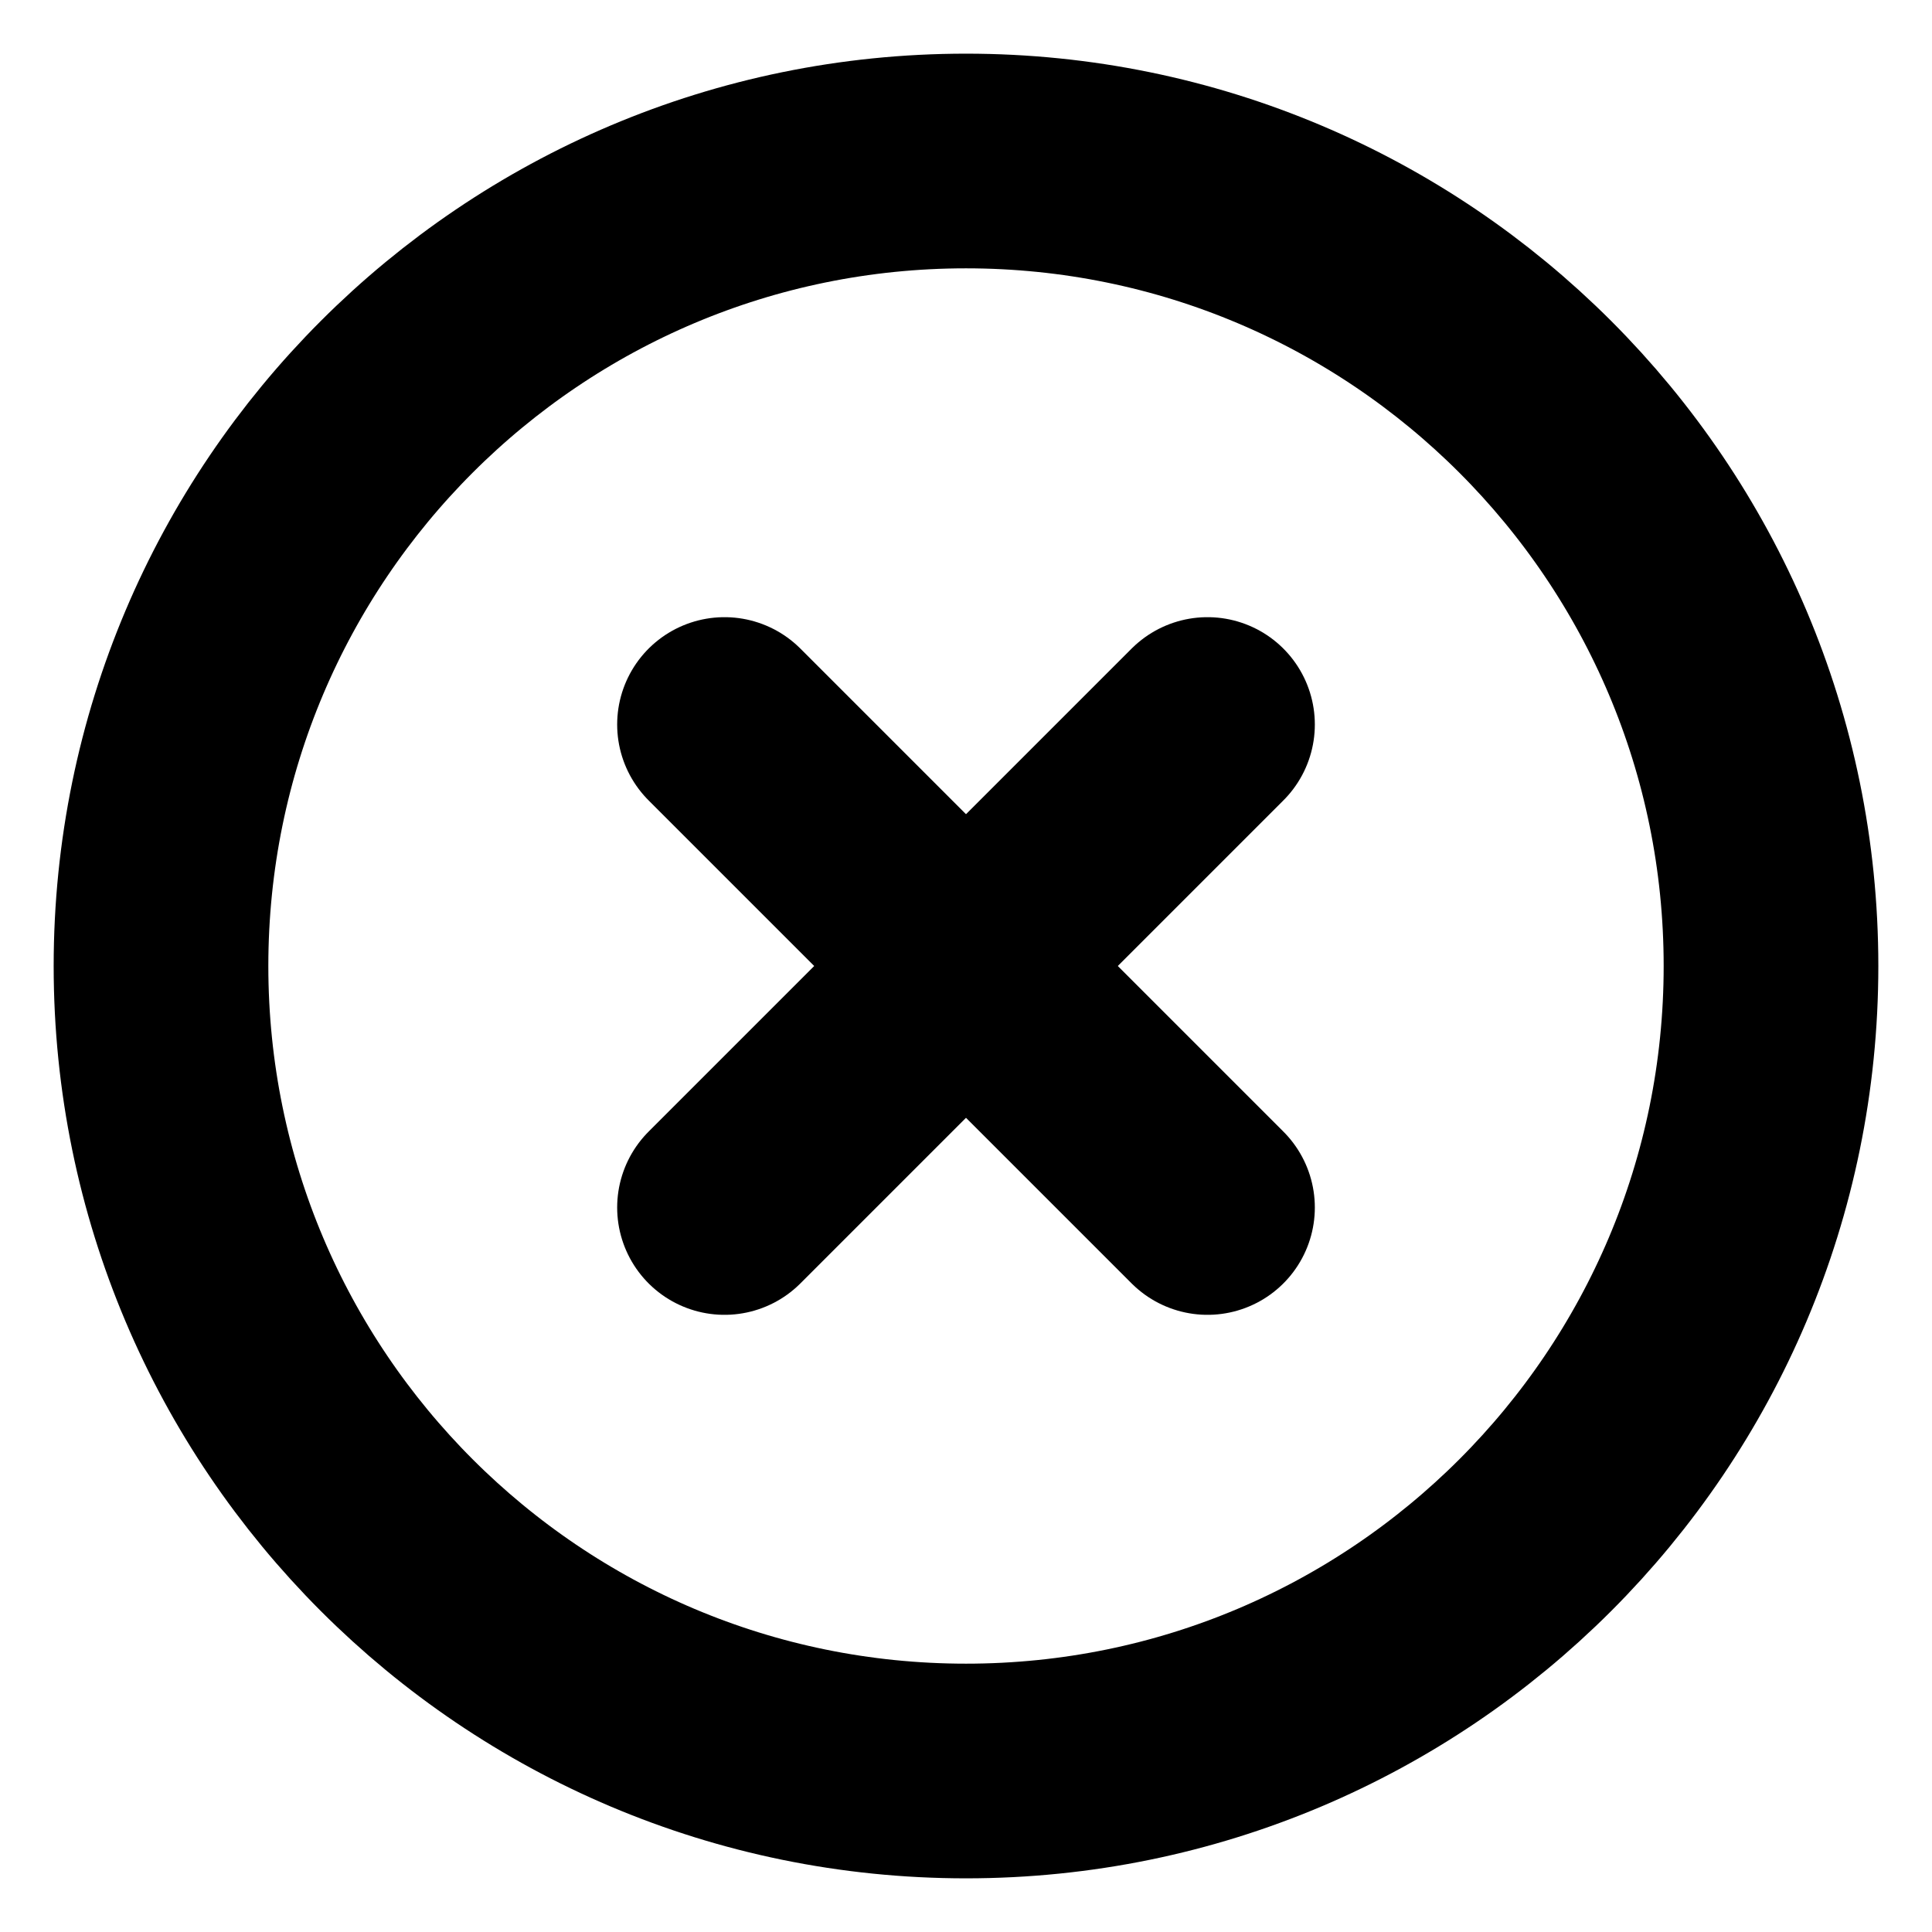 <svg width="18" height="18" viewBox="0 0 18 18" fill="none" xmlns="http://www.w3.org/2000/svg">
<g clip-path="url(#clip0_11_92)">
<path d="M9 16.5C13.142 16.5 16.5 13.142 16.5 9C16.5 4.858 13.142 1.5 9 1.5C4.858 1.5 1.5 4.858 1.5 9C1.5 13.142 4.858 16.5 9 16.5Z" stroke="black" stroke-width="2" stroke-linecap="round" stroke-linejoin="round"/>
<path d="M11.25 6.75L6.75 11.25" stroke="black" stroke-width="2" stroke-linecap="round" stroke-linejoin="round"/>
<path d="M6.75 6.75L11.25 11.25" stroke="black" stroke-width="2" stroke-linecap="round" stroke-linejoin="round"/>
</g>
<defs>
<clipPath id="clip0_11_92">
<rect width="18" height="18" fill="white"/>
</clipPath>
</defs>
</svg>
